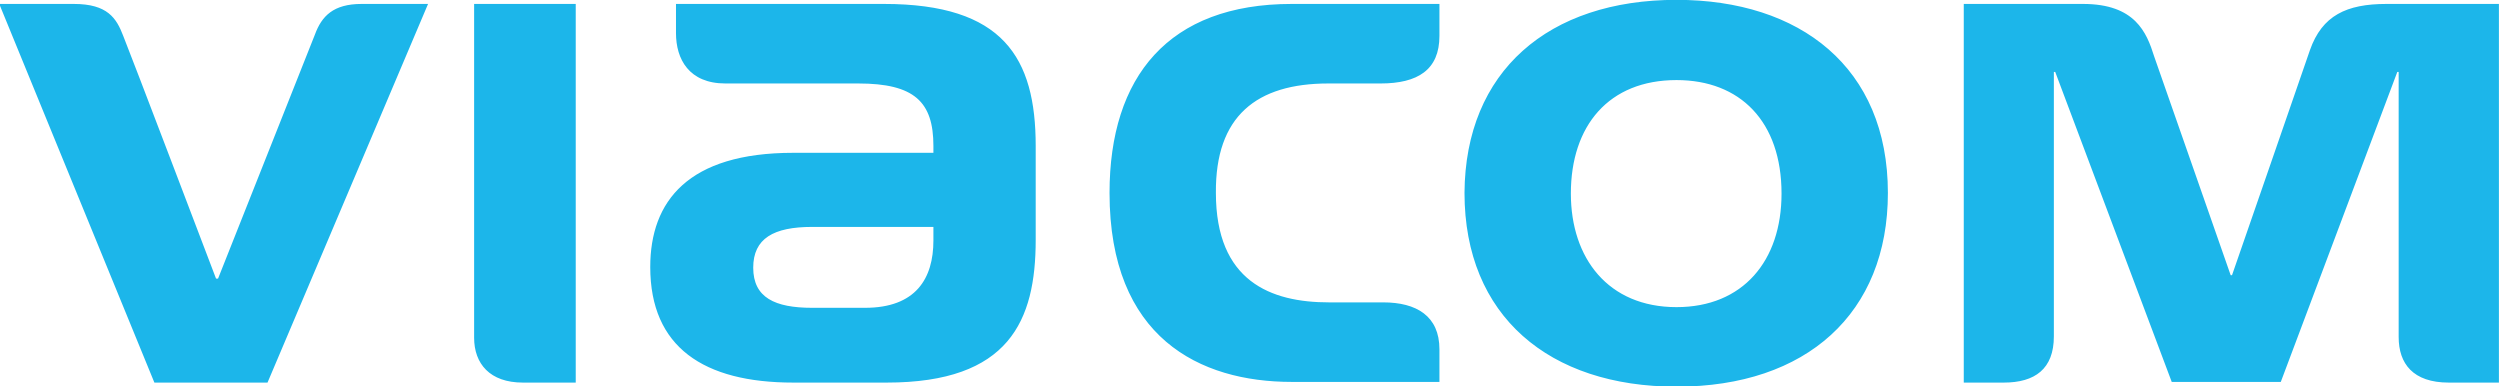 <?xml version="1.0" encoding="utf-8"?>
<!-- Generator: Adobe Illustrator 24.0.1, SVG Export Plug-In . SVG Version: 6.00 Build 0)  -->
<svg version="1.1"
	 id="svg4841" sodipodi:docname="Viacom.svg" xmlns:cc="http://creativecommons.org/ns#" xmlns:dc="http://purl.org/dc/elements/1.1/" xmlns:inkscape="http://www.inkscape.org/namespaces/inkscape" xmlns:rdf="http://www.w3.org/1999/02/22-rdf-syntax-ns#" xmlns:sodipodi="http://sodipodi.sourceforge.net/DTD/sodipodi-0.dtd" xmlns:svg="http://www.w3.org/2000/svg"
	 xmlns="http://www.w3.org/2000/svg" xmlns:xlink="http://www.w3.org/1999/xlink" x="0px" y="0px" viewBox="0 0 1000 154.5"
	 style="enable-background:new 0 0 1000 154.5;" xml:space="preserve">
<style type="text/css">
	.st0{fill:#1CB6EA;}
</style>
<sodipodi:namedview  bordercolor="#666666" borderopacity="1" gridtolerance="10" guidetolerance="10" id="namedview23" inkscape:current-layer="svg4841" inkscape:cx="515.99551" inkscape:cy="53.589115" inkscape:pageopacity="0" inkscape:pageshadow="2" inkscape:window-height="705" inkscape:window-maximized="1" inkscape:window-width="1366" inkscape:window-x="-8" inkscape:window-y="-8" inkscape:zoom="0.7170963" objecttolerance="10" pagecolor="#ffffff" showgrid="false" units="px">
	</sodipodi:namedview>
<g id="layer1" transform="matrix(0.857,0,0,0.857,526.919,-136.197)">
	<g id="g4168" transform="matrix(1.82,0,0,-1.82,-711.77,999.185)">
		<g>
			<g id="g4170">
				<g id="g4176" transform="matrix(8.909,0,0,1.376,53.066,362.52)">
					<g id="g4178" transform="scale(0.195,1.267)">
						<g>
							<g id="g4180">
								<g id="g4186">
									<g id="g4188">
										<g id="g4190">
										</g>
									</g>
									<g id="g4192">
										<g>
											<g id="g4194">
												<path id="path4200" inkscape:connector-curvature="0" class="st0" d="M70.1,56.3L70.1,56.3V7.2c0-3.8,2.3-6.6,7.2-6.6
													h7.8v55.7H70.1L70.1,56.3z M329.4,16.4L329.4,16.4c0,0-9.5,27.1-11.3,32.2c-1.1,3.5-2.8,7.7-10.5,7.7H290V0.6h5.9
													c4.6,0,7.4,2,7.4,6.8v38.9h0.2l17.2-45.6h16.1L354,46.3h0.2V7.3c0-3.9,2.1-6.7,7.4-6.7h7.4v55.7h-16.6
													c-5.9,0-9.5-1.7-11.3-6.8c-1.2-3.5-11.5-33.1-11.5-33.1L329.4,16.4L329.4,16.4z M32,15.9L32,15.9
													c0,0-12.9,33.8-13.7,35.7c-1,2.6-2.3,4.7-7.3,4.7L0,56.3L22.9,0.6h16.7l23.7,55.7h-9.8c-4.2,0-5.9-1.8-6.9-4.5
													L32.3,15.9L32,15.9L32,15.9z M196.2,44.6L196.2,44.6h7.7c5.5,0,8.7,2,8.7,7v4.7h-21.8c-18.2,0-26.9-10.7-26.9-27.8
													c0-21.3,13.3-27.8,26.9-27.8h21.8v4.8c0,4.9-3.4,6.9-8.3,6.9h-8c-8.6,0-16.7,3.1-16.7,16.1
													C179.5,39.8,185.6,44.6,196.2,44.6z M137.9,21.5L137.9,21.5c0-5.6-2.6-9.9-10.1-9.9H120c-5.5,0-8.7,1.5-8.7,5.9
													c0,4.3,3,6,8.7,6h17.9V21.5z M130.6,56.3L130.6,56.3H99.9V52c0-3.8,1.9-7.4,7.3-7.4c2.3,0,19.6,0,19.6,0
													c8.3,0,11.1-2.7,11.1-9.2v-1h-20.7c-15.5,0-21.1-7.1-21.1-16.8c0-11.8,7.9-17,21.1-17H131c18.1,0,22,9.1,22,21v13.8
													C153,48.4,148.2,56.3,130.6,56.3z M247.6,11.7L247.6,11.7c9.8,0,15.5,6.8,15.5,16.7c0,10.6-6.1,16.7-15.5,16.7
													c-10,0-15.6-6.7-15.6-16.7C232,18.9,237.5,11.7,247.6,11.7z M247.6,56.9L247.6,56.9c18.2,0,31.2-9.9,31.2-28.4
													c0-17.7-12-28.5-31.2-28.5c-18.8,0-31.3,10.4-31.3,28.5C216.4,46.4,228.7,56.9,247.6,56.9L247.6,56.9z"/>
											</g>
										</g>
									</g>
								</g>
							</g>
						</g>
					</g>
				</g>
			</g>
		</g>
	</g>
</g>
</svg>
